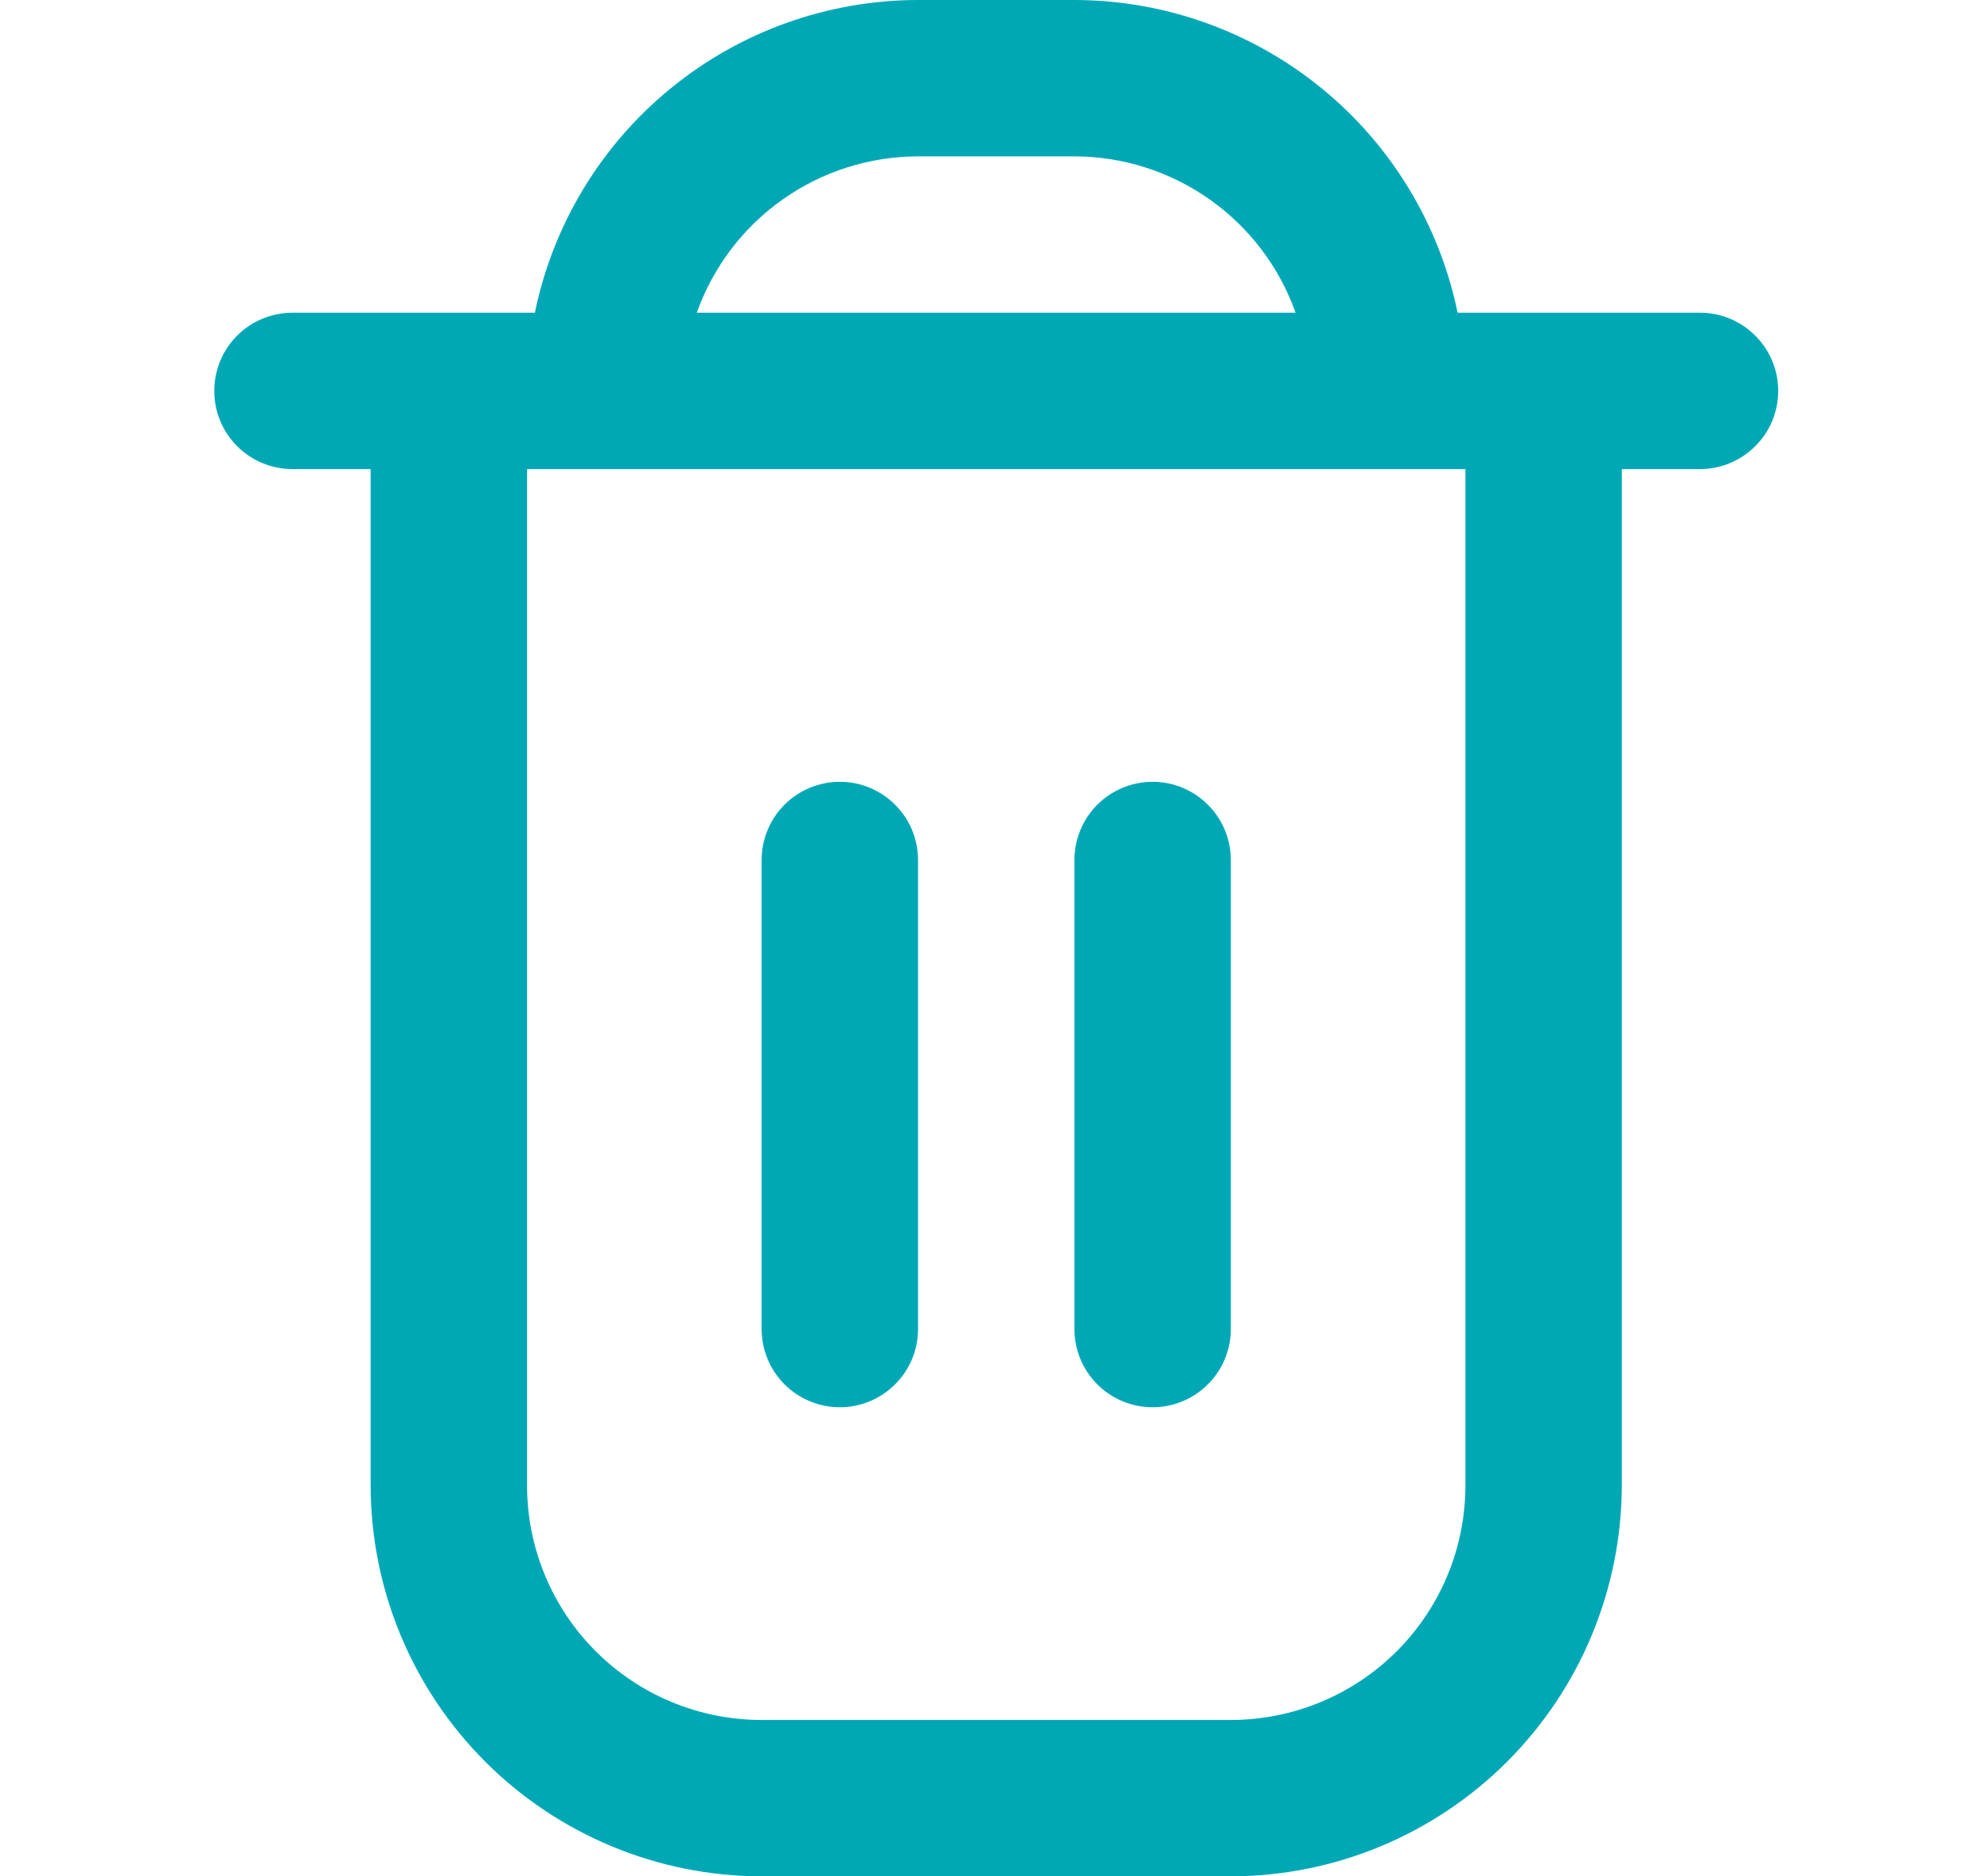 <svg width="19" height="18" viewBox="0 0 19 18" fill="none" xmlns="http://www.w3.org/2000/svg">
<g clip-path="url(#clip0_528_3942)">
<path d="M16.305 3H13.98C13.806 2.154 13.345 1.393 12.676 0.847C12.006 0.3 11.169 0.001 10.305 0L8.805 0C7.941 0.001 7.103 0.3 6.434 0.847C5.764 1.393 5.304 2.154 5.13 3H2.805C2.606 3 2.415 3.079 2.274 3.22C2.134 3.36 2.055 3.551 2.055 3.75C2.055 3.949 2.134 4.14 2.274 4.28C2.415 4.421 2.606 4.5 2.805 4.5H3.555V14.25C3.556 15.244 3.951 16.197 4.654 16.9C5.357 17.603 6.31 17.999 7.305 18H11.805C12.799 17.999 13.752 17.603 14.455 16.9C15.158 16.197 15.553 15.244 15.555 14.25V4.5H16.305C16.504 4.5 16.694 4.421 16.835 4.28C16.976 4.14 17.055 3.949 17.055 3.75C17.055 3.551 16.976 3.36 16.835 3.22C16.694 3.079 16.504 3 16.305 3ZM8.805 1.5H10.305C10.77 1.501 11.223 1.645 11.603 1.914C11.983 2.182 12.271 2.562 12.426 3H6.683C6.839 2.562 7.126 2.182 7.506 1.914C7.886 1.645 8.339 1.501 8.805 1.5ZM14.055 14.25C14.055 14.847 13.818 15.419 13.396 15.841C12.974 16.263 12.401 16.5 11.805 16.5H7.305C6.708 16.5 6.136 16.263 5.714 15.841C5.292 15.419 5.055 14.847 5.055 14.25V4.5H14.055V14.25Z" fill="#00A8B5"/>
<path d="M8.055 13.5C8.254 13.5 8.444 13.421 8.585 13.28C8.726 13.14 8.805 12.949 8.805 12.75V8.25C8.805 8.051 8.726 7.86 8.585 7.72C8.444 7.579 8.254 7.5 8.055 7.5C7.856 7.5 7.665 7.579 7.524 7.72C7.384 7.86 7.305 8.051 7.305 8.25V12.75C7.305 12.949 7.384 13.14 7.524 13.28C7.665 13.421 7.856 13.5 8.055 13.5Z" fill="#00A8B5"/>
<path d="M11.055 13.5C11.254 13.5 11.444 13.421 11.585 13.28C11.726 13.14 11.805 12.949 11.805 12.75V8.25C11.805 8.051 11.726 7.86 11.585 7.72C11.444 7.579 11.254 7.5 11.055 7.5C10.856 7.5 10.665 7.579 10.524 7.72C10.384 7.86 10.305 8.051 10.305 8.25V12.75C10.305 12.949 10.384 13.14 10.524 13.28C10.665 13.421 10.856 13.5 11.055 13.5Z" fill="#00A8B5"/>
</g>
<defs>
<clipPath id="clip0_528_3942">
<rect width="18" height="18" fill="white" transform="translate(0.555)"/>
</clipPath>
</defs>
</svg>
